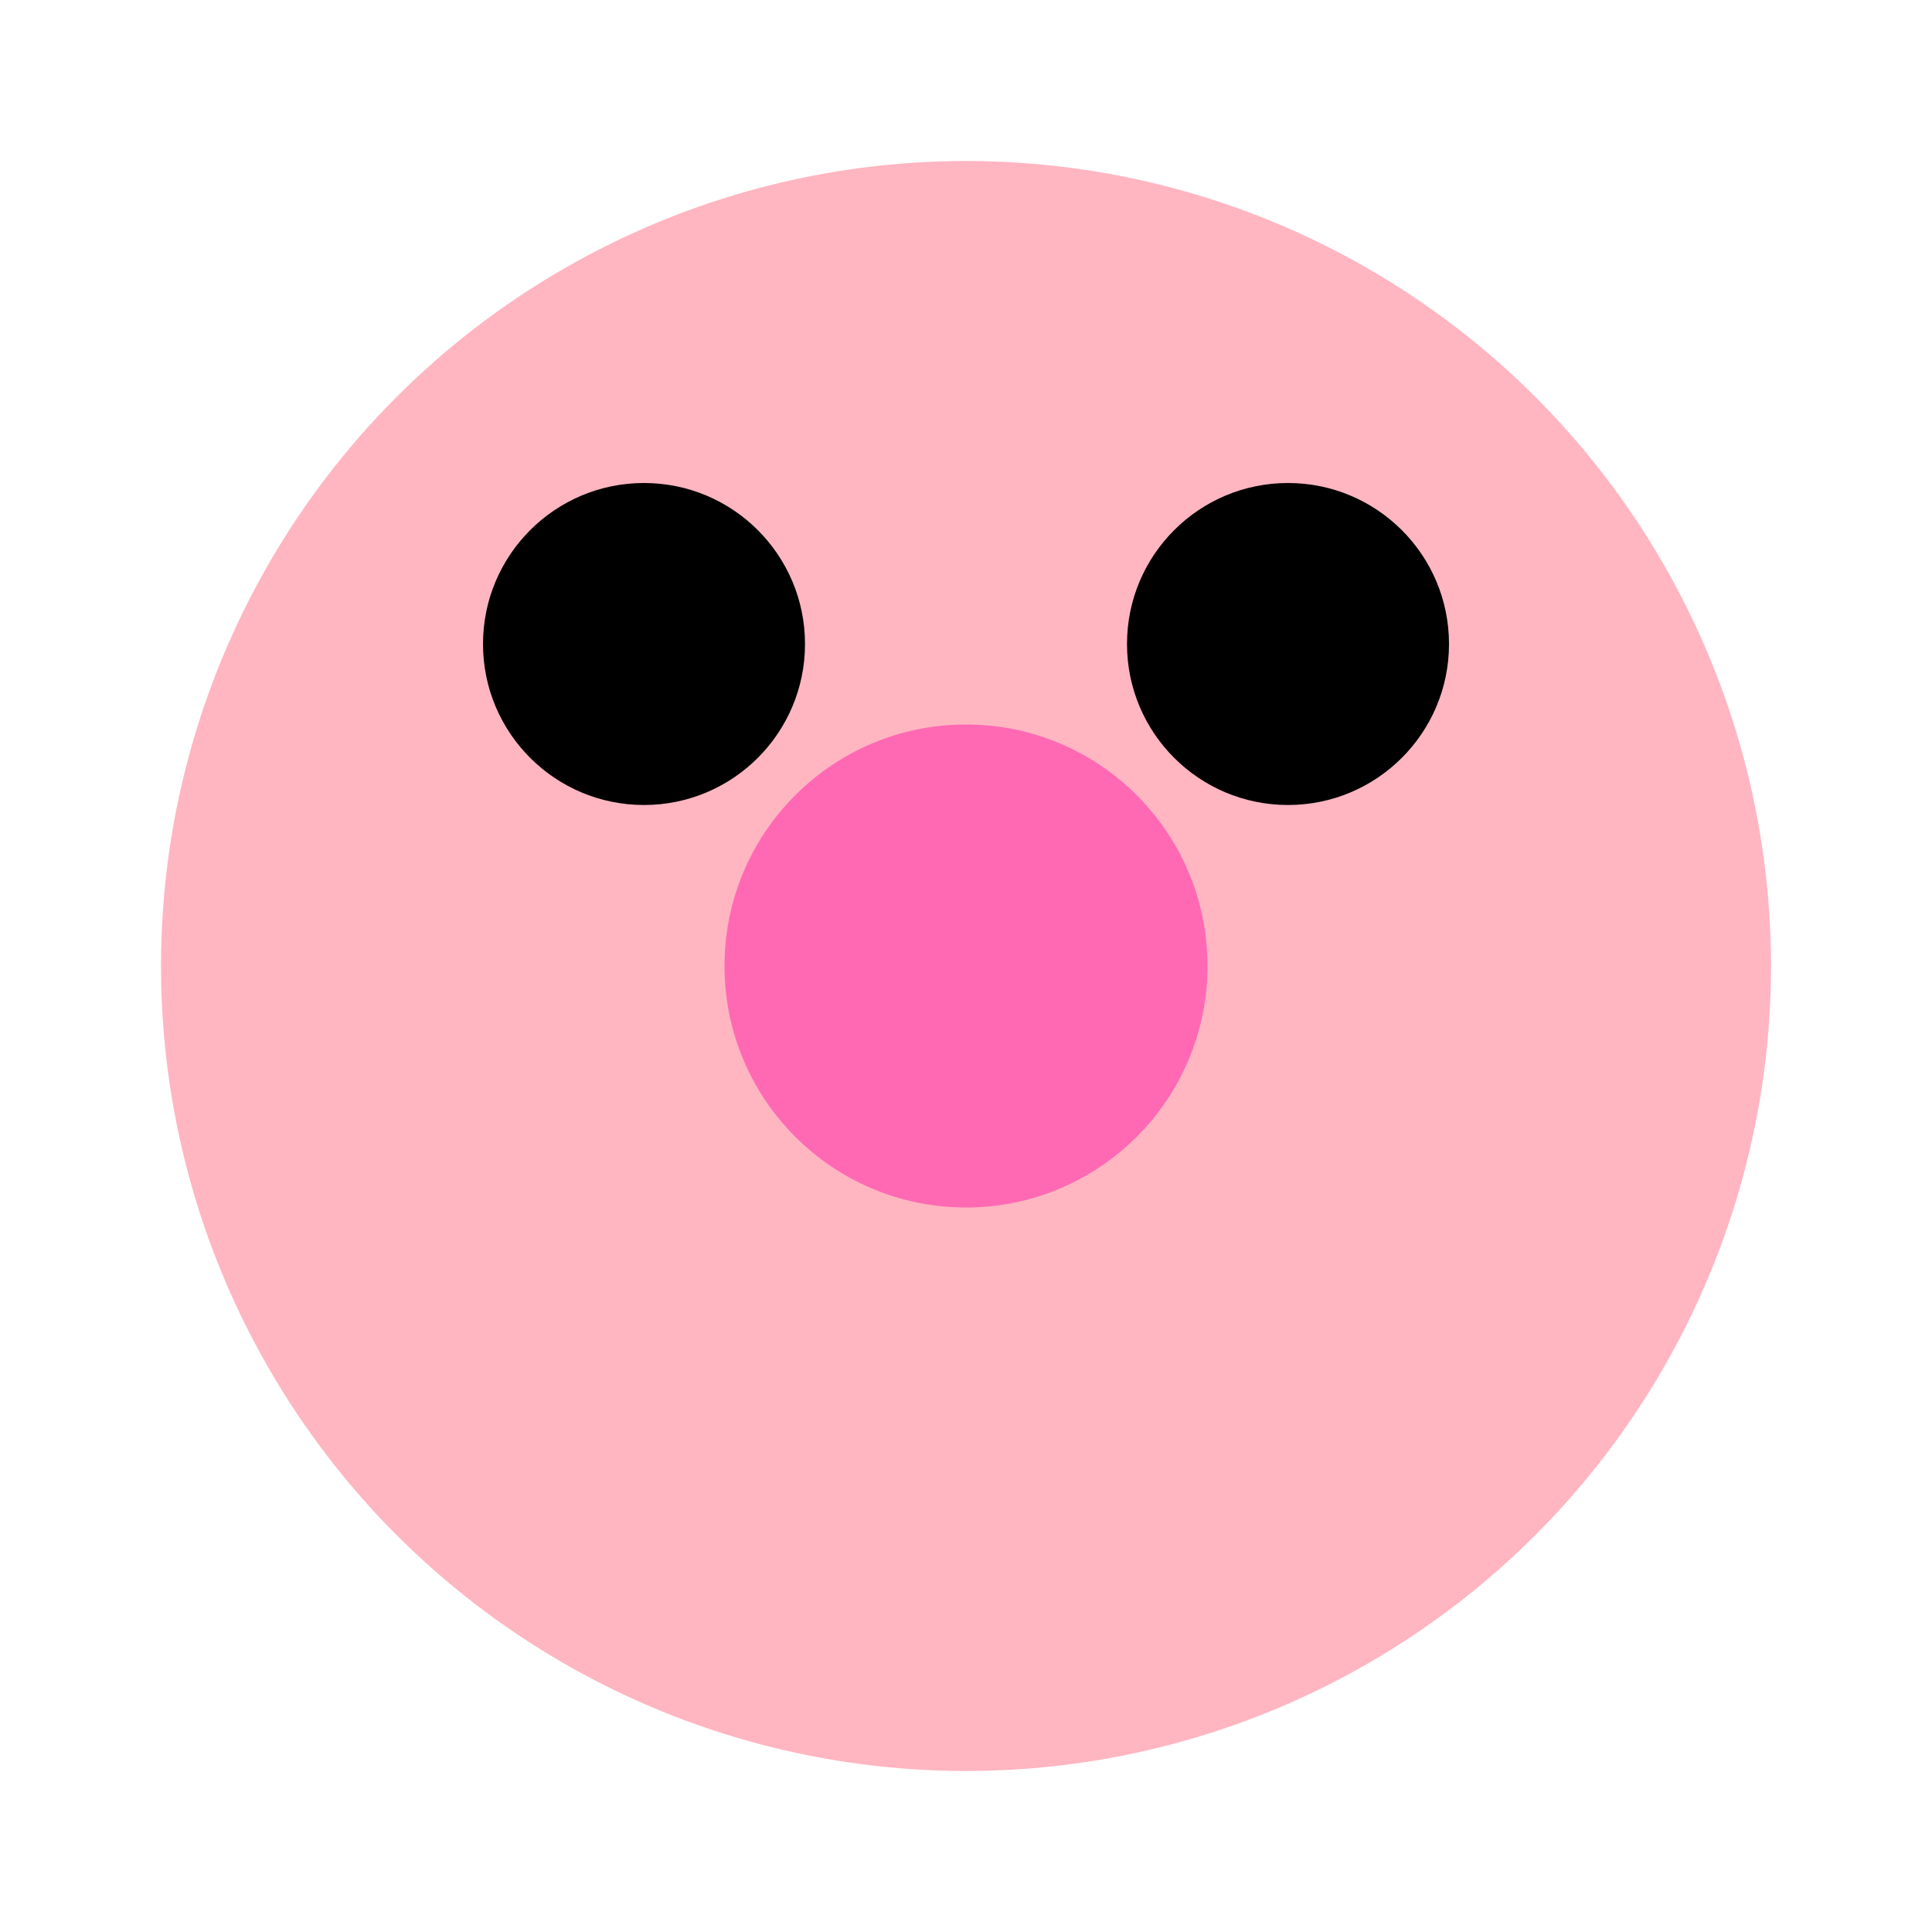 <svg width="48" height="48" viewBox="0 0 48 48" xmlns="http://www.w3.org/2000/svg">
    <g transform="translate(24, 24)">
        <circle cx="0" cy="0" r="20" fill="#FFB6C1"/>
        <circle cx="-8" cy="-8" r="4" fill="black"/>
        <circle cx="8" cy="-8" r="4" fill="black"/>
        <circle cx="0" cy="0" r="6" fill="#FF69B4"/>
    </g>
</svg>
